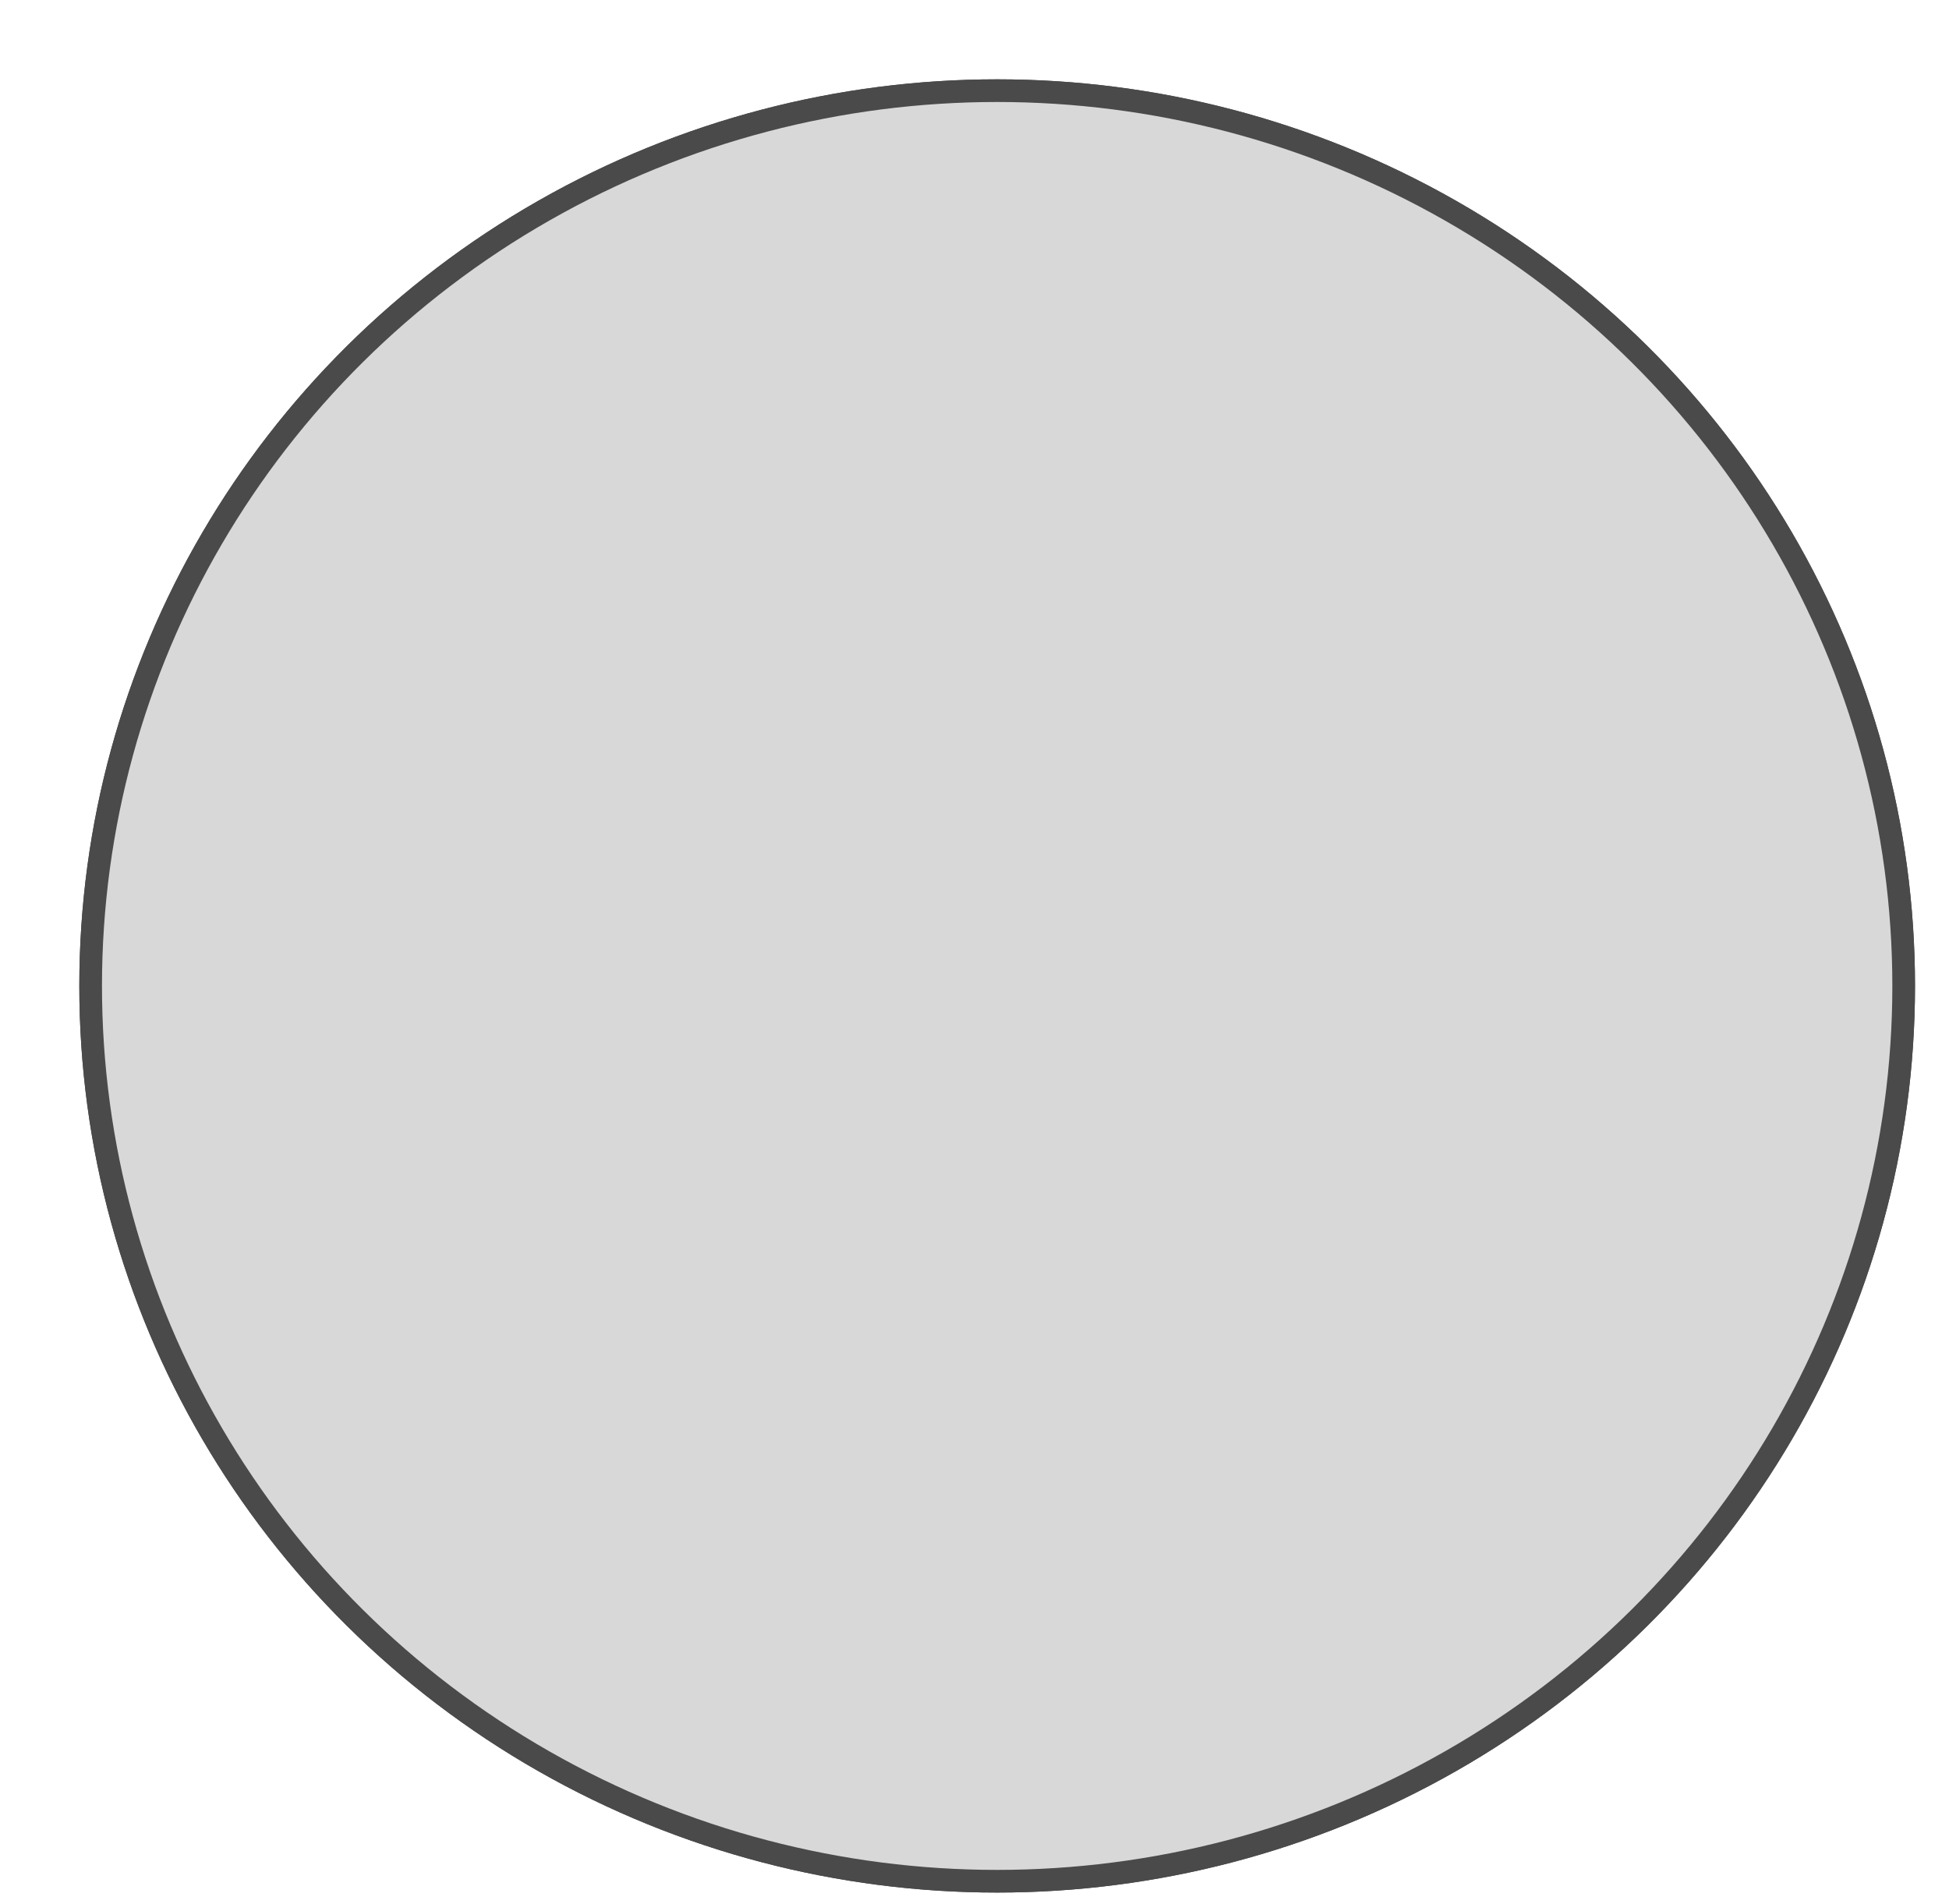 <?xml version="1.0" encoding="UTF-8"?>
<svg width="86px" height="84px" viewBox="0 0 86 84" version="1.1" xmlns="http://www.w3.org/2000/svg" xmlns:xlink="http://www.w3.org/1999/xlink">
    <!-- Generator: Sketch 53 (72520) - https://sketchapp.com -->
    <title>arrow buttons</title>
    <desc>Created with Sketch.</desc>
    <defs>
        <circle id="path-1" cx="24" cy="24" r="24"></circle>
        <filter x="-53.1%" y="-53.1%" width="206.2%" height="206.2%" filterUnits="objectBoundingBox" id="filter-2">
            <feMorphology radius="3.5" operator="dilate" in="SourceAlpha" result="shadowSpreadOuter1"></feMorphology>
            <feOffset dx="0" dy="0" in="shadowSpreadOuter1" result="shadowOffsetOuter1"></feOffset>
            <feGaussianBlur stdDeviation="5" in="shadowOffsetOuter1" result="shadowBlurOuter1"></feGaussianBlur>
            <feColorMatrix values="0 0 0 0 0   0 0 0 0 0   0 0 0 0 0  0 0 0 0.04 0" type="matrix" in="shadowBlurOuter1"></feColorMatrix>
        </filter>
        <circle id="path-3" cx="24" cy="24" r="24"></circle>
        <filter x="-53.1%" y="-53.1%" width="206.2%" height="206.2%" filterUnits="objectBoundingBox" id="filter-4">
            <feMorphology radius="3.5" operator="dilate" in="SourceAlpha" result="shadowSpreadOuter1"></feMorphology>
            <feOffset dx="0" dy="0" in="shadowSpreadOuter1" result="shadowOffsetOuter1"></feOffset>
            <feGaussianBlur stdDeviation="5" in="shadowOffsetOuter1" result="shadowBlurOuter1"></feGaussianBlur>
            <feColorMatrix values="0 0 0 0 0   0 0 0 0 0   0 0 0 0 0  0 0 0 0.04 0" type="matrix" in="shadowBlurOuter1"></feColorMatrix>
        </filter>
    </defs>
    <g id="VF-Final" stroke="none" stroke-width="1" fill="none" fill-rule="evenodd">
        <g id="arrow-buttons" transform="translate(4, 4)">
            <g id="left-arrow-button">
                <g id="left-arrow" transform="translate(17, 15)">
                    <g id="Oval" fill-rule="nonzero">
                        <use fill="black" fill-opacity="1" filter="url(#filter-2)" xlink:href="#path-1"></use>
                        <use fill="#FFFFFF" xlink:href="#path-1"></use>
                    </g>
                    <path d="M27.847,23.668 L20.73,16.133 C20.562,15.956 20.293,15.956 20.126,16.133 C19.958,16.31 19.958,16.595 20.126,16.772 L26.94,23.986 L20.126,31.199 C19.958,31.377 19.958,31.661 20.126,31.838 C20.208,31.926 20.319,31.972 20.426,31.972 C20.534,31.972 20.644,31.929 20.726,31.838 L27.844,24.304 C28.012,24.13 28.012,23.842 27.847,23.668 Z" id="Path" stroke="#000000" fill="#000000" transform="translate(23.985, 23.986) scale(-1, 1) translate(-23.985, -23.986) "></path>
                </g>
                <ellipse id="left-touch" stroke="#4A4A4A" fill="#D8D8D8" cx="40" cy="39.5" rx="40" ry="39.5"></ellipse>
            </g>
            <g id="right-arrow-button" transform="translate(40, 39.5) scale(1, 1) translate(-40, -39.5) ">
                <g id="right-arrow" transform="translate(19, 13)">
                    <g id="Oval" fill-rule="nonzero">
                        <use fill="black" fill-opacity="1" filter="url(#filter-4)" xlink:href="#path-3"></use>
                        <use fill="#FFFFFF" xlink:href="#path-3"></use>
                    </g>
                    <path d="M27.847,23.668 L20.73,16.133 C20.562,15.956 20.293,15.956 20.126,16.133 C19.958,16.31 19.958,16.595 20.126,16.772 L26.94,23.986 L20.126,31.199 C19.958,31.377 19.958,31.661 20.126,31.838 C20.208,31.926 20.319,31.972 20.426,31.972 C20.534,31.972 20.644,31.929 20.726,31.838 L27.844,24.304 C28.012,24.13 28.012,23.842 27.847,23.668 Z" id="Path" stroke="#000000" fill="#000000" transform="translate(23.985, 23.986) scale(1, 1) translate(-23.985, -23.986) "></path>
                </g>
                <ellipse id="right-touch" stroke="#4A4A4A" fill="#D8D8D8" cx="40" cy="39.5" rx="40" ry="39.5"></ellipse>
            </g>
        </g>
    </g>
</svg>
